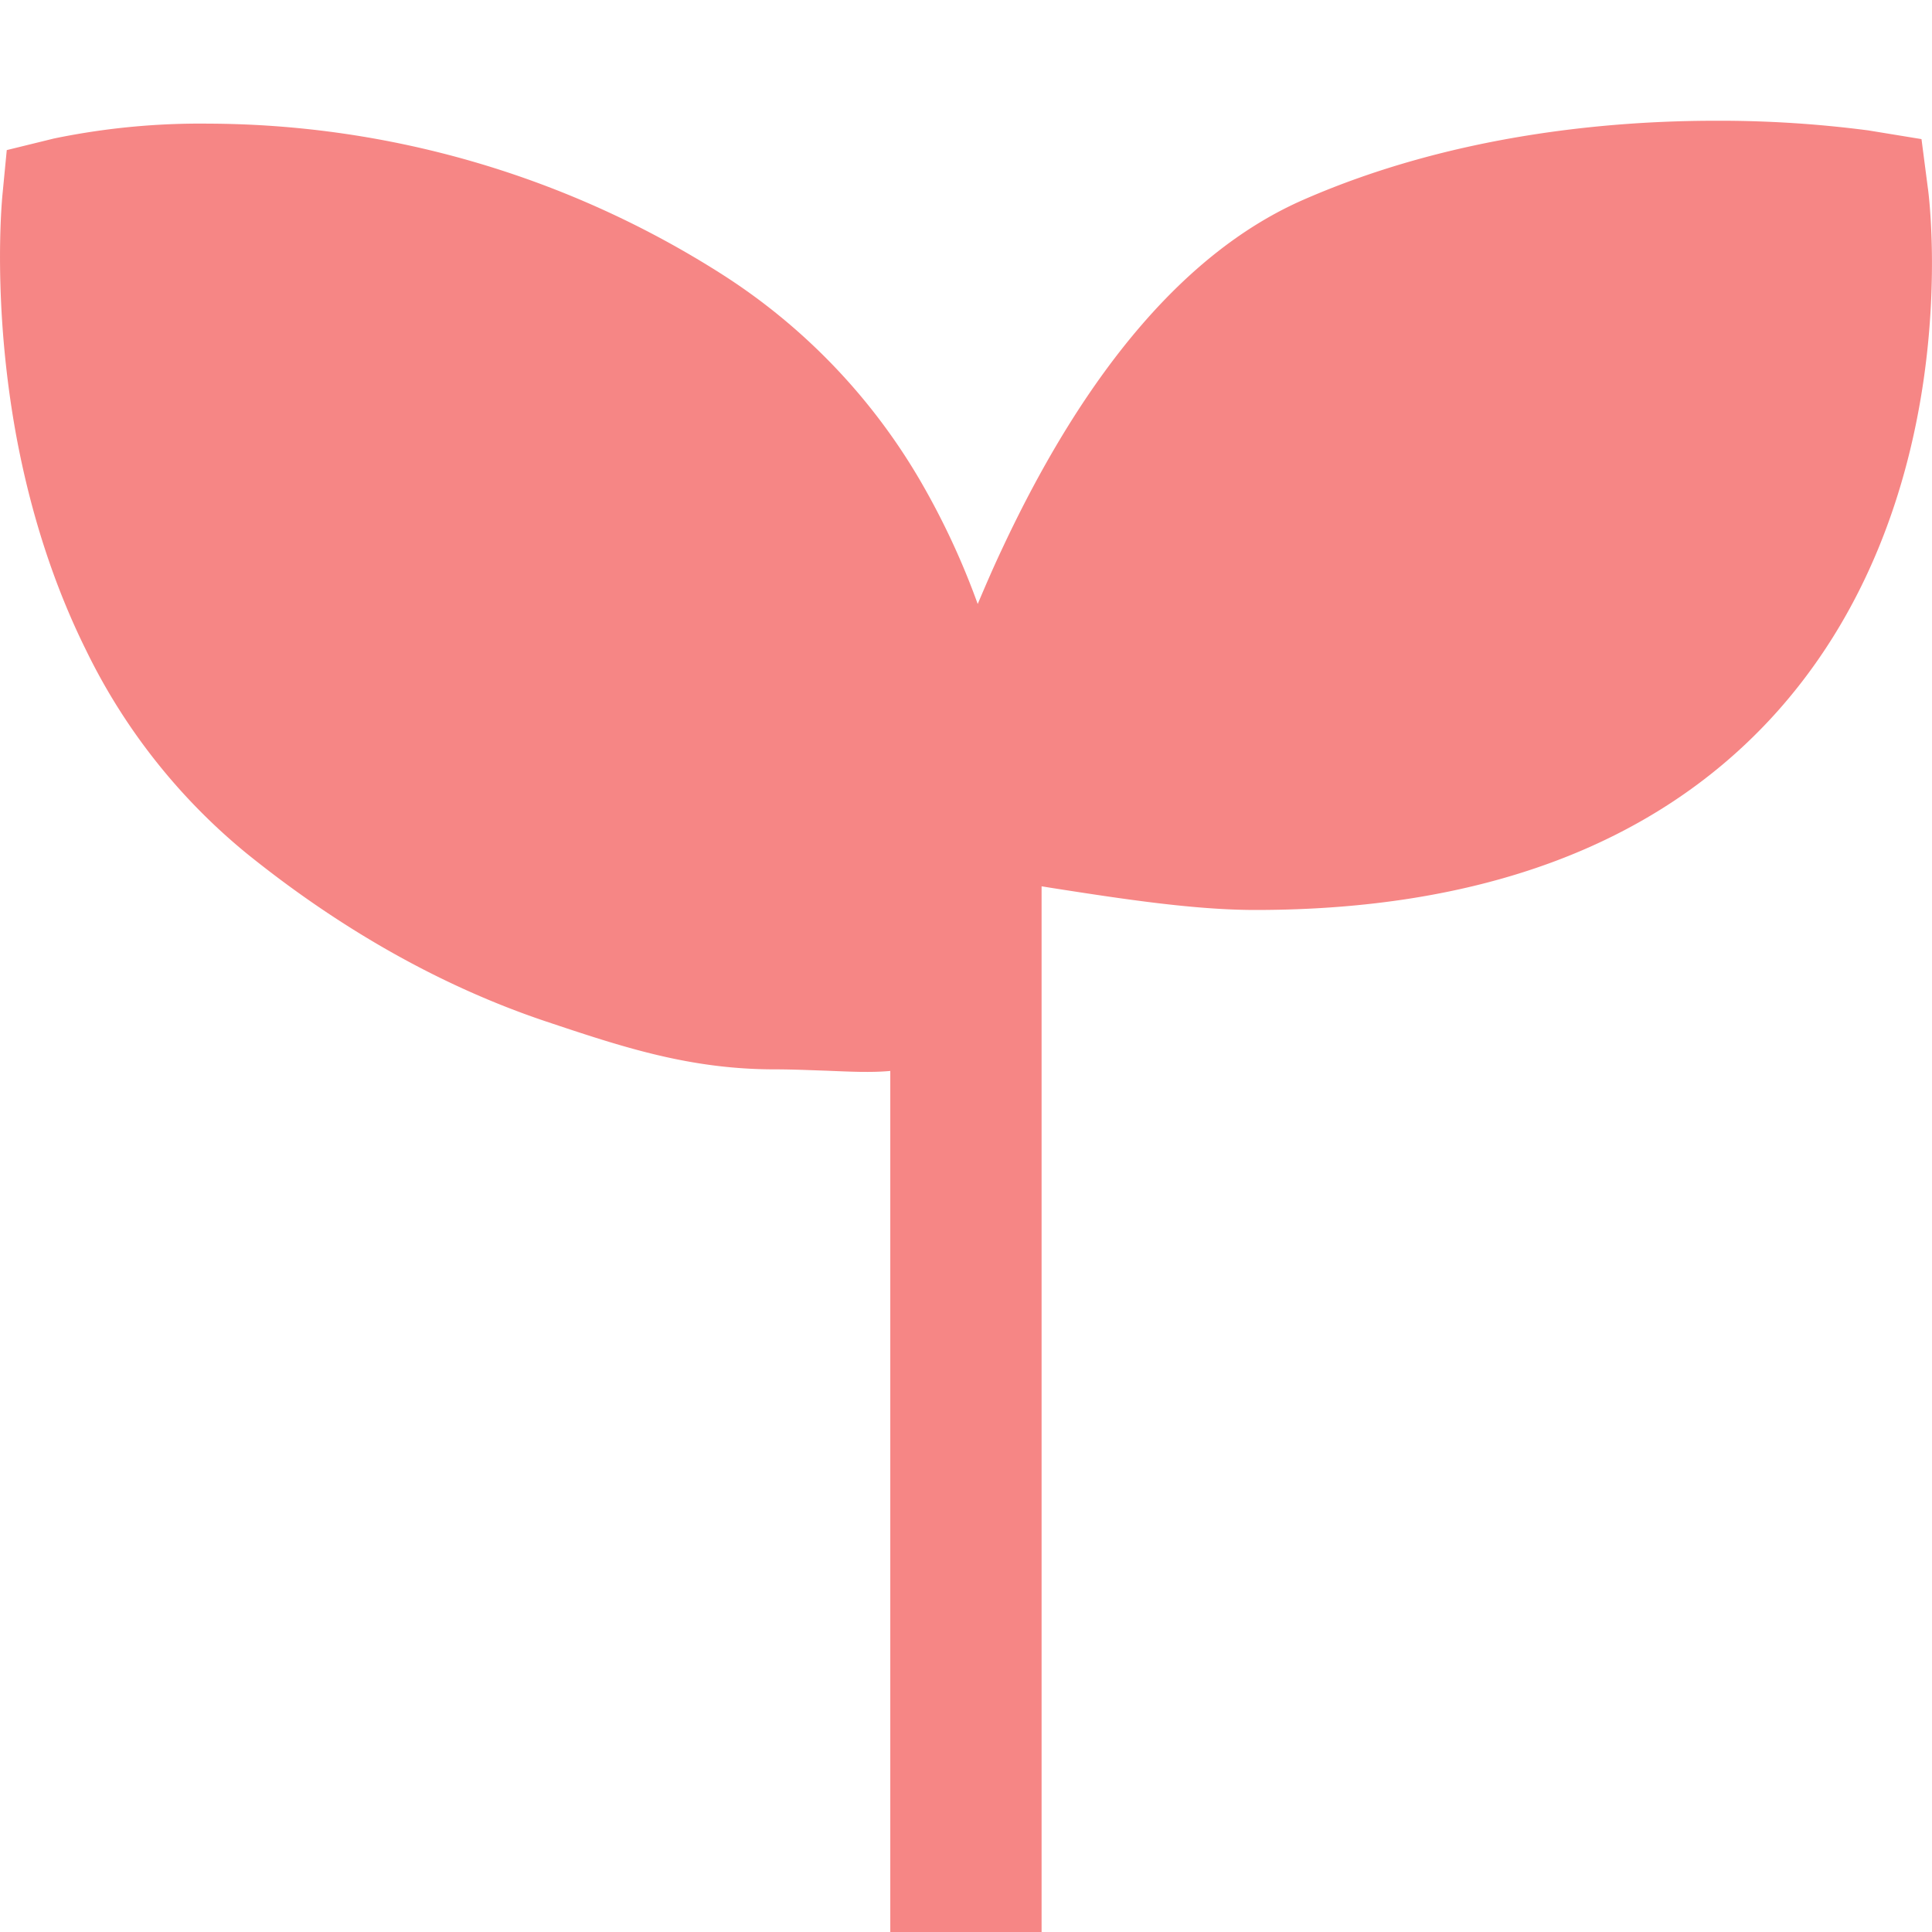 <svg t="1639561109509" class="icon" viewBox="0 0 1024 1024" version="1.1" xmlns="http://www.w3.org/2000/svg" p-id="2715" width="200" height="200"><path d="M1021.824 99.84l-3.392-26.112-28.16-4.608A608.96 608.96 0 0 0 909.248 64c-55.936 0-139.264 7.232-218.368 41.856-61.184 26.752-115.008 89.216-160 185.6-4.416 9.344-8.576 19.008-12.672 28.672a400.64 400.64 0 0 0-29.824-64.256 322.112 322.112 0 0 0-105.472-110.336 508.992 508.992 0 0 0-272.448-80 382.72 382.72 0 0 0-81.856 7.872l-25.024 6.144-2.368 24.576c0 0.64-5.632 55.872 7.424 126.976 7.616 40.96 19.904 78.976 36.736 113.024a319.936 319.936 0 0 0 85.44 108.288c50.24 40.512 103.488 70.464 158.336 88.896 40.96 13.696 76.352 25.472 121.6 25.472 9.728 0 18.752 0.448 27.136 0.704 12.544 0.512 23.808 1.088 33.984 0.128V1024h80.192V469.76l5.952 0.96c36.928 5.76 75.072 11.584 107.328 11.584 118.528 0 210.304-33.92 272.64-100.8 104.96-112.832 84.8-274.944 83.84-281.728" p-id="2716" fill="#F68685"></path></svg>